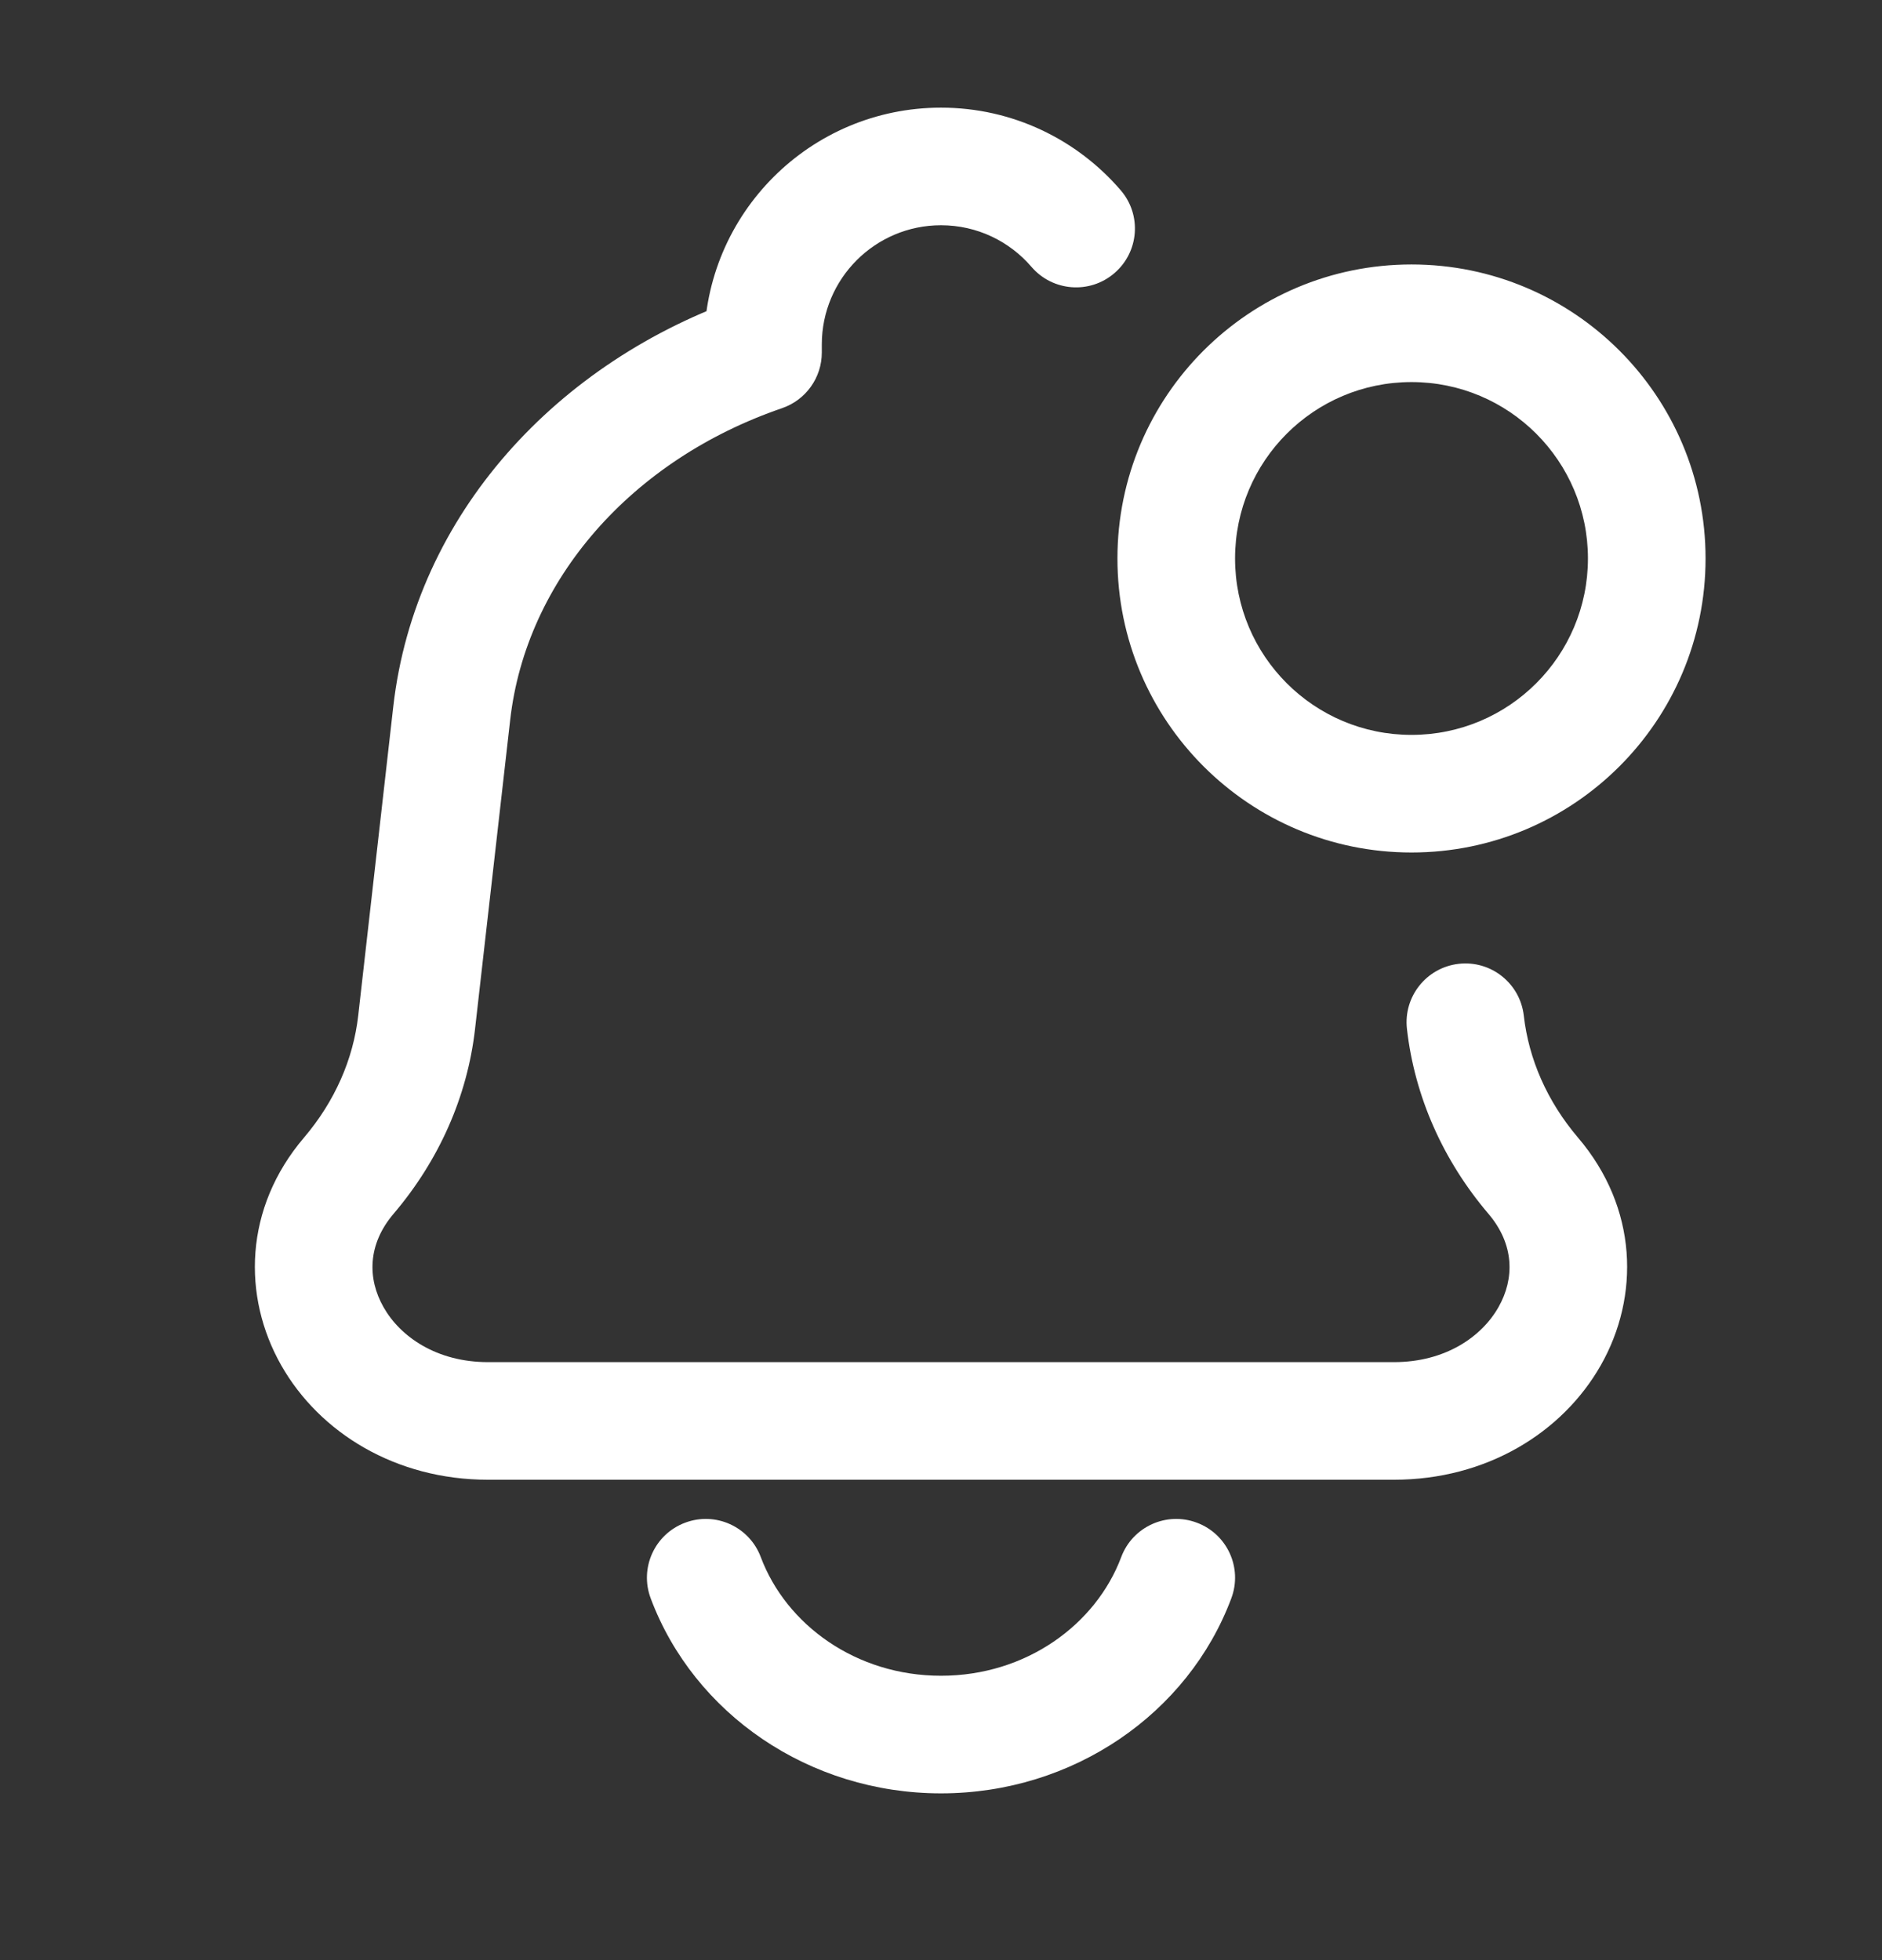 <svg width="24" height="25" viewBox="0 0 24 25" fill="none" xmlns="http://www.w3.org/2000/svg">
<rect x="0" y="0" width="24" height="25" fill="#333333" stroke="none"/>
<path d="M5.313 13.038L4.568 12.954L4.568 12.954L5.313 13.038ZM5.76 9.098L6.506 9.183L5.76 9.098ZM4.448 14.995L3.877 14.509H3.877L4.448 14.995ZM19.432 12.954C19.385 12.542 19.014 12.246 18.602 12.293C18.191 12.34 17.895 12.711 17.942 13.123L19.432 12.954ZM19.552 14.995L18.981 15.481L19.552 14.995ZM9.73 4.497L9.973 5.206C10.276 5.102 10.48 4.817 10.48 4.497H9.73ZM13.154 3.404C13.424 3.718 13.897 3.754 14.211 3.484C14.526 3.214 14.562 2.741 14.292 2.427L13.154 3.404ZM15.702 20.386C15.848 19.998 15.651 19.566 15.263 19.421C14.875 19.275 14.443 19.472 14.298 19.86L15.702 20.386ZM9.702 19.86C9.557 19.472 9.125 19.275 8.737 19.421C8.349 19.566 8.152 19.998 8.298 20.386L9.702 19.86ZM20.25 7.123C20.25 8.366 19.243 9.373 18 9.373V10.873C20.071 10.873 21.75 9.194 21.75 7.123H20.25ZM18 9.373C16.757 9.373 15.75 8.366 15.75 7.123H14.25C14.25 9.194 15.929 10.873 18 10.873V9.373ZM15.75 7.123C15.75 5.88 16.757 4.873 18 4.873V3.373C15.929 3.373 14.25 5.052 14.25 7.123H15.75ZM18 4.873C19.243 4.873 20.25 5.88 20.25 7.123H21.75C21.75 5.052 20.071 3.373 18 3.373V4.873ZM17.777 17.373H6.223V18.873H17.777V17.373ZM6.058 13.123L6.506 9.183L5.015 9.014L4.568 12.954L6.058 13.123ZM5.019 15.481C5.596 14.803 5.96 13.988 6.058 13.123L4.568 12.954C4.505 13.508 4.271 14.046 3.877 14.509L5.019 15.481ZM17.942 13.123C18.04 13.988 18.404 14.803 18.981 15.481L20.123 14.509C19.729 14.046 19.495 13.508 19.432 12.954L17.942 13.123ZM6.223 17.373C5.568 17.373 5.104 17.049 4.891 16.672C4.684 16.308 4.687 15.871 5.019 15.481L3.877 14.509C3.111 15.408 3.088 16.535 3.586 17.413C4.077 18.277 5.049 18.873 6.223 18.873V17.373ZM17.777 18.873C18.951 18.873 19.923 18.277 20.414 17.413C20.912 16.535 20.889 15.408 20.123 14.509L18.981 15.481C19.313 15.871 19.316 16.308 19.109 16.672C18.896 17.049 18.432 17.373 17.777 17.373V18.873ZM10.48 4.497V4.393H8.98V4.497H10.48ZM6.506 9.183C6.709 7.394 8.056 5.863 9.973 5.206L9.487 3.787C7.119 4.598 5.294 6.553 5.015 9.014L6.506 9.183ZM12 1.373C10.332 1.373 8.98 2.725 8.98 4.393H10.48C10.48 3.554 11.161 2.873 12 2.873V1.373ZM12 2.873C12.461 2.873 12.874 3.078 13.154 3.404L14.292 2.427C13.739 1.783 12.917 1.373 12 1.373V2.873ZM14.298 19.86C13.975 20.721 13.085 21.373 12 21.373V22.873C13.685 22.873 15.152 21.855 15.702 20.386L14.298 19.86ZM12 21.373C10.915 21.373 10.025 20.721 9.702 19.86L8.298 20.386C8.848 21.855 10.315 22.873 12 22.873V21.373Z" fill="white"/>
</svg>
